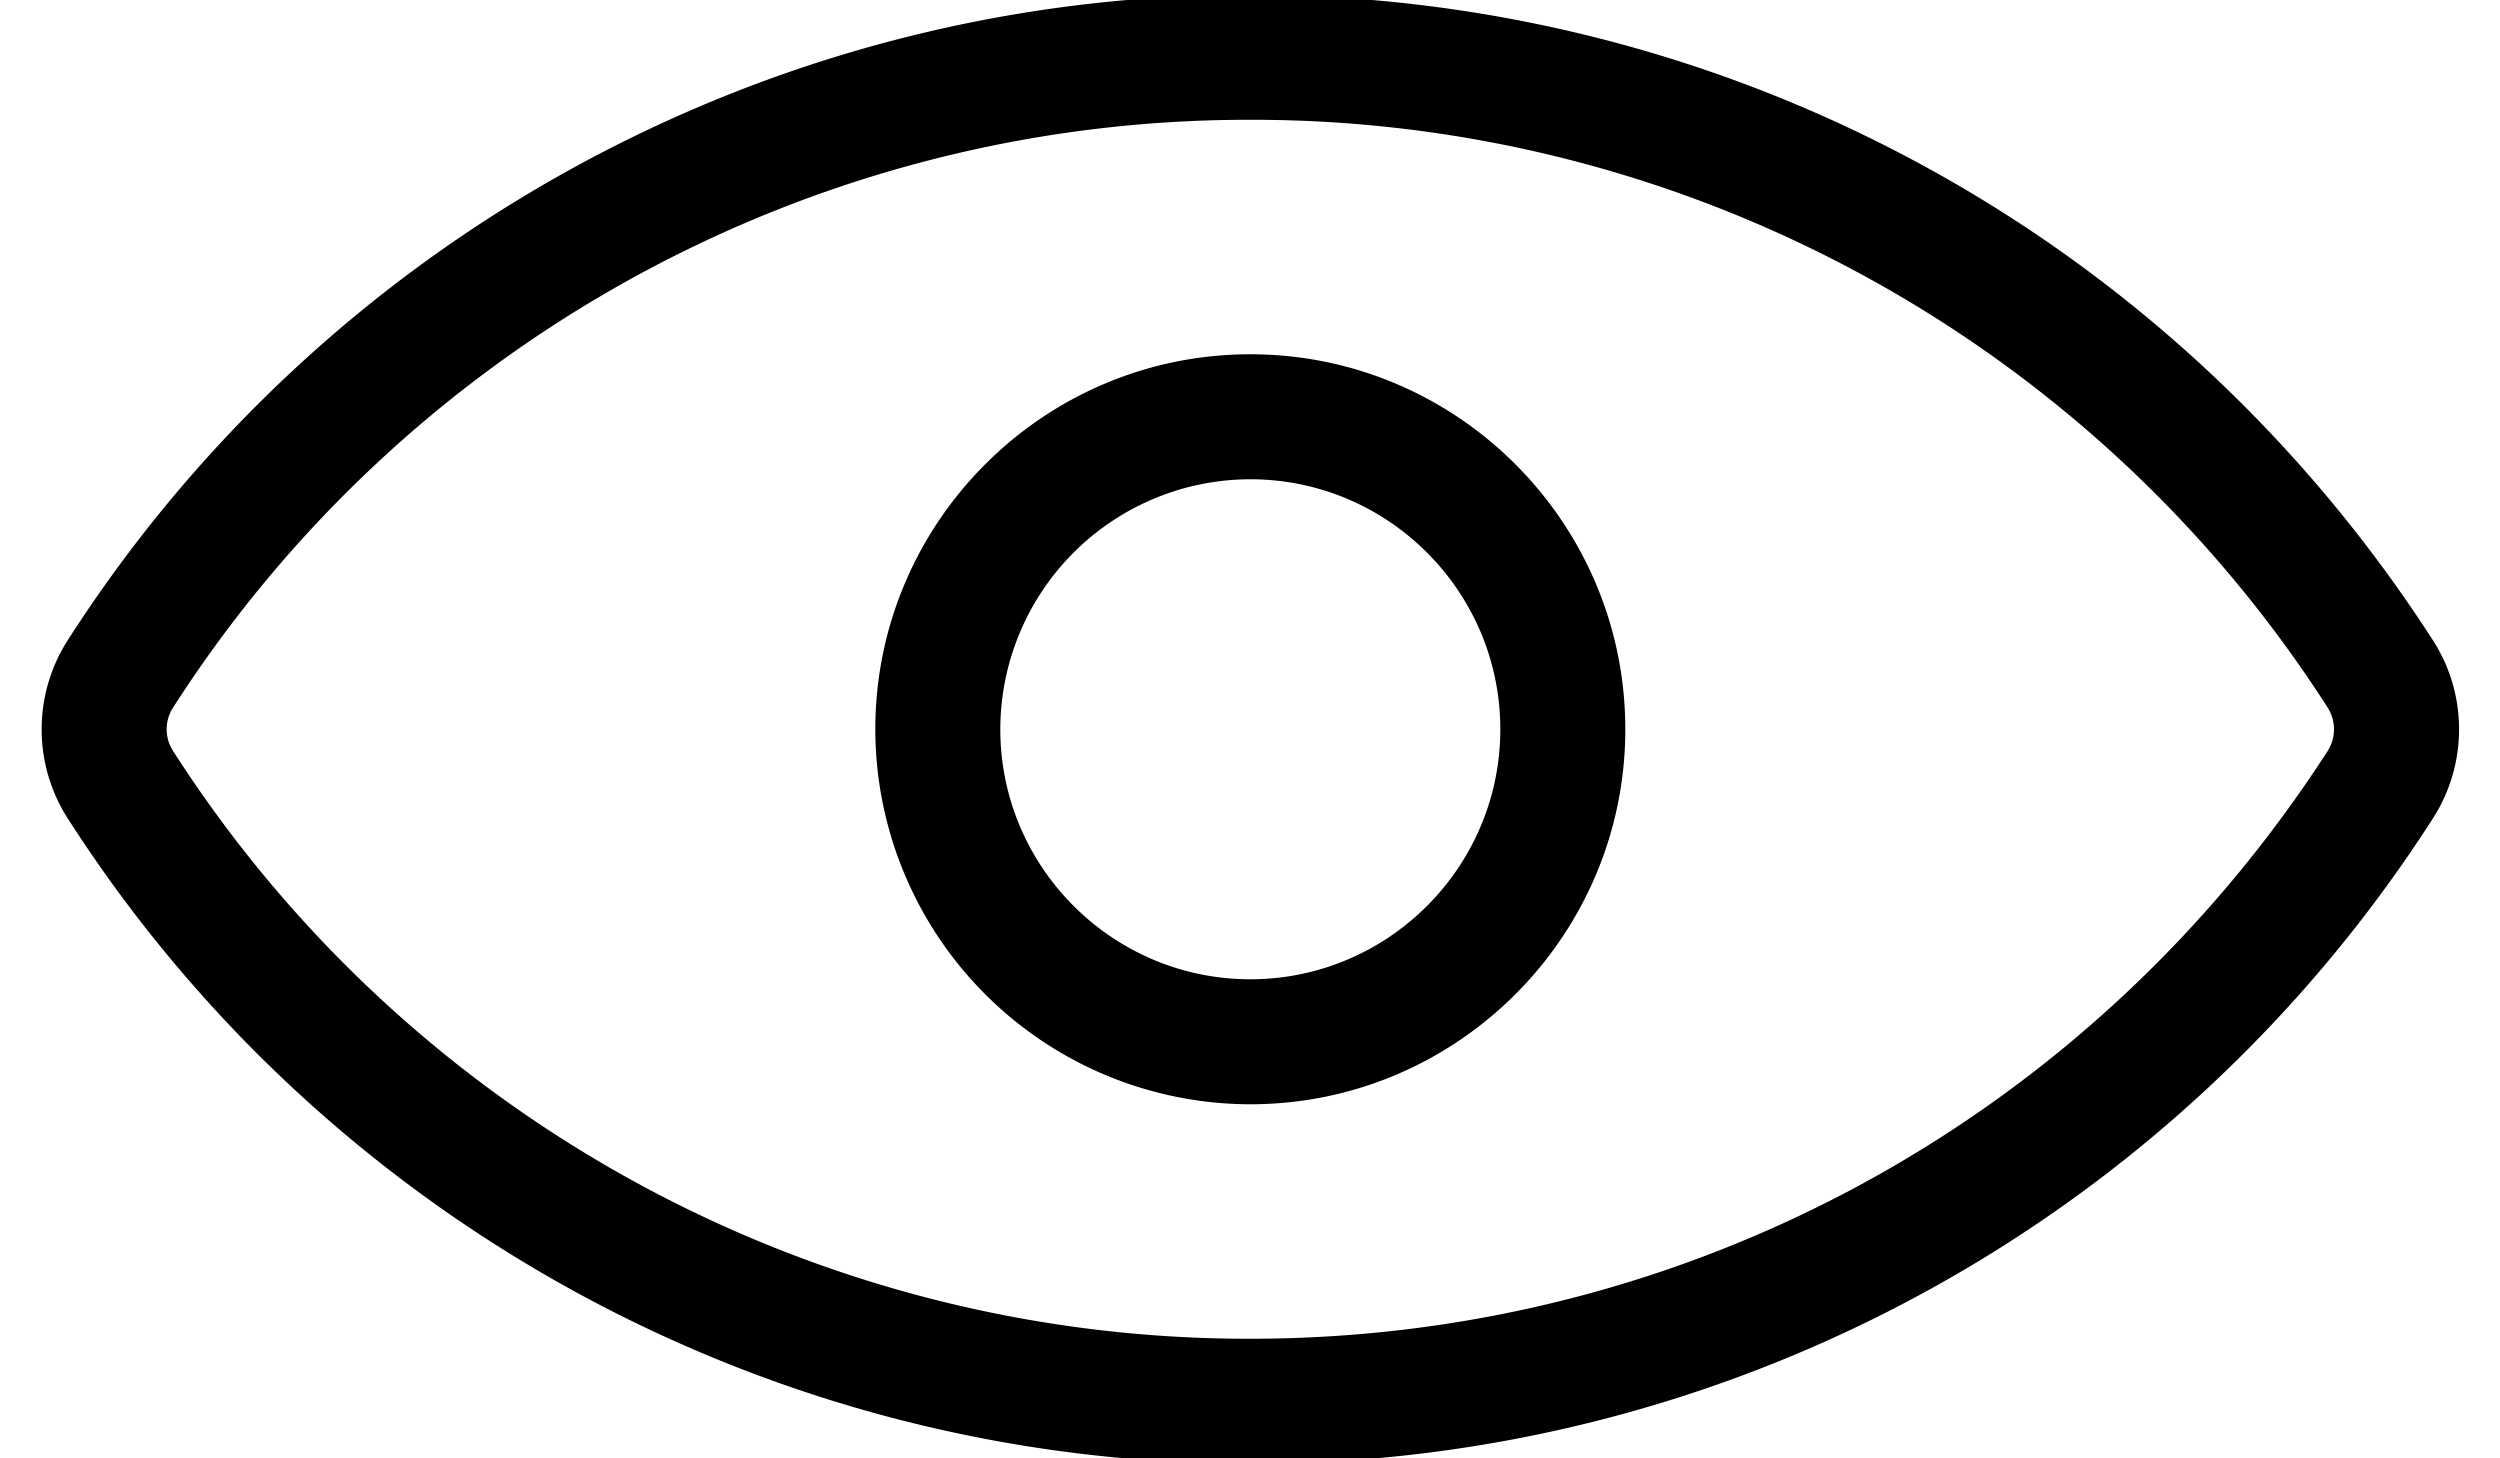 <svg xmlns="http://www.w3.org/2000/svg" width="24" height="14" viewBox="0 0 24 14"><g><g><path d="M12.003-.05c4.607 0 8.852 2.316 11.352 6.195.336.52.336 1.192 0 1.713a13.458 13.458 0 0 1-11.352 6.194A13.46 13.46 0 0 1 .651 7.858a1.586 1.586 0 0 1 0-1.713A13.458 13.458 0 0 1 12.003-.05zm0 12.902c4.198 0 8.065-2.11 10.344-5.645a.388.388 0 0 0 0-.412A12.264 12.264 0 0 0 12.003 1.15 12.26 12.26 0 0 0 1.66 6.795a.384.384 0 0 0 0 .412 12.26 12.26 0 0 0 10.343 5.645zm3.6-5.851c0 1.985-1.615 3.6-3.6 3.6a3.604 3.604 0 0 1-3.6-3.6c0-1.985 1.615-3.6 3.6-3.6s3.6 1.615 3.6 3.6zm-6 0c0 1.323 1.077 2.4 2.4 2.4s2.4-1.077 2.4-2.4-1.077-2.4-2.4-2.4a2.403 2.403 0 0 0-2.4 2.4z"/></g></g></svg>